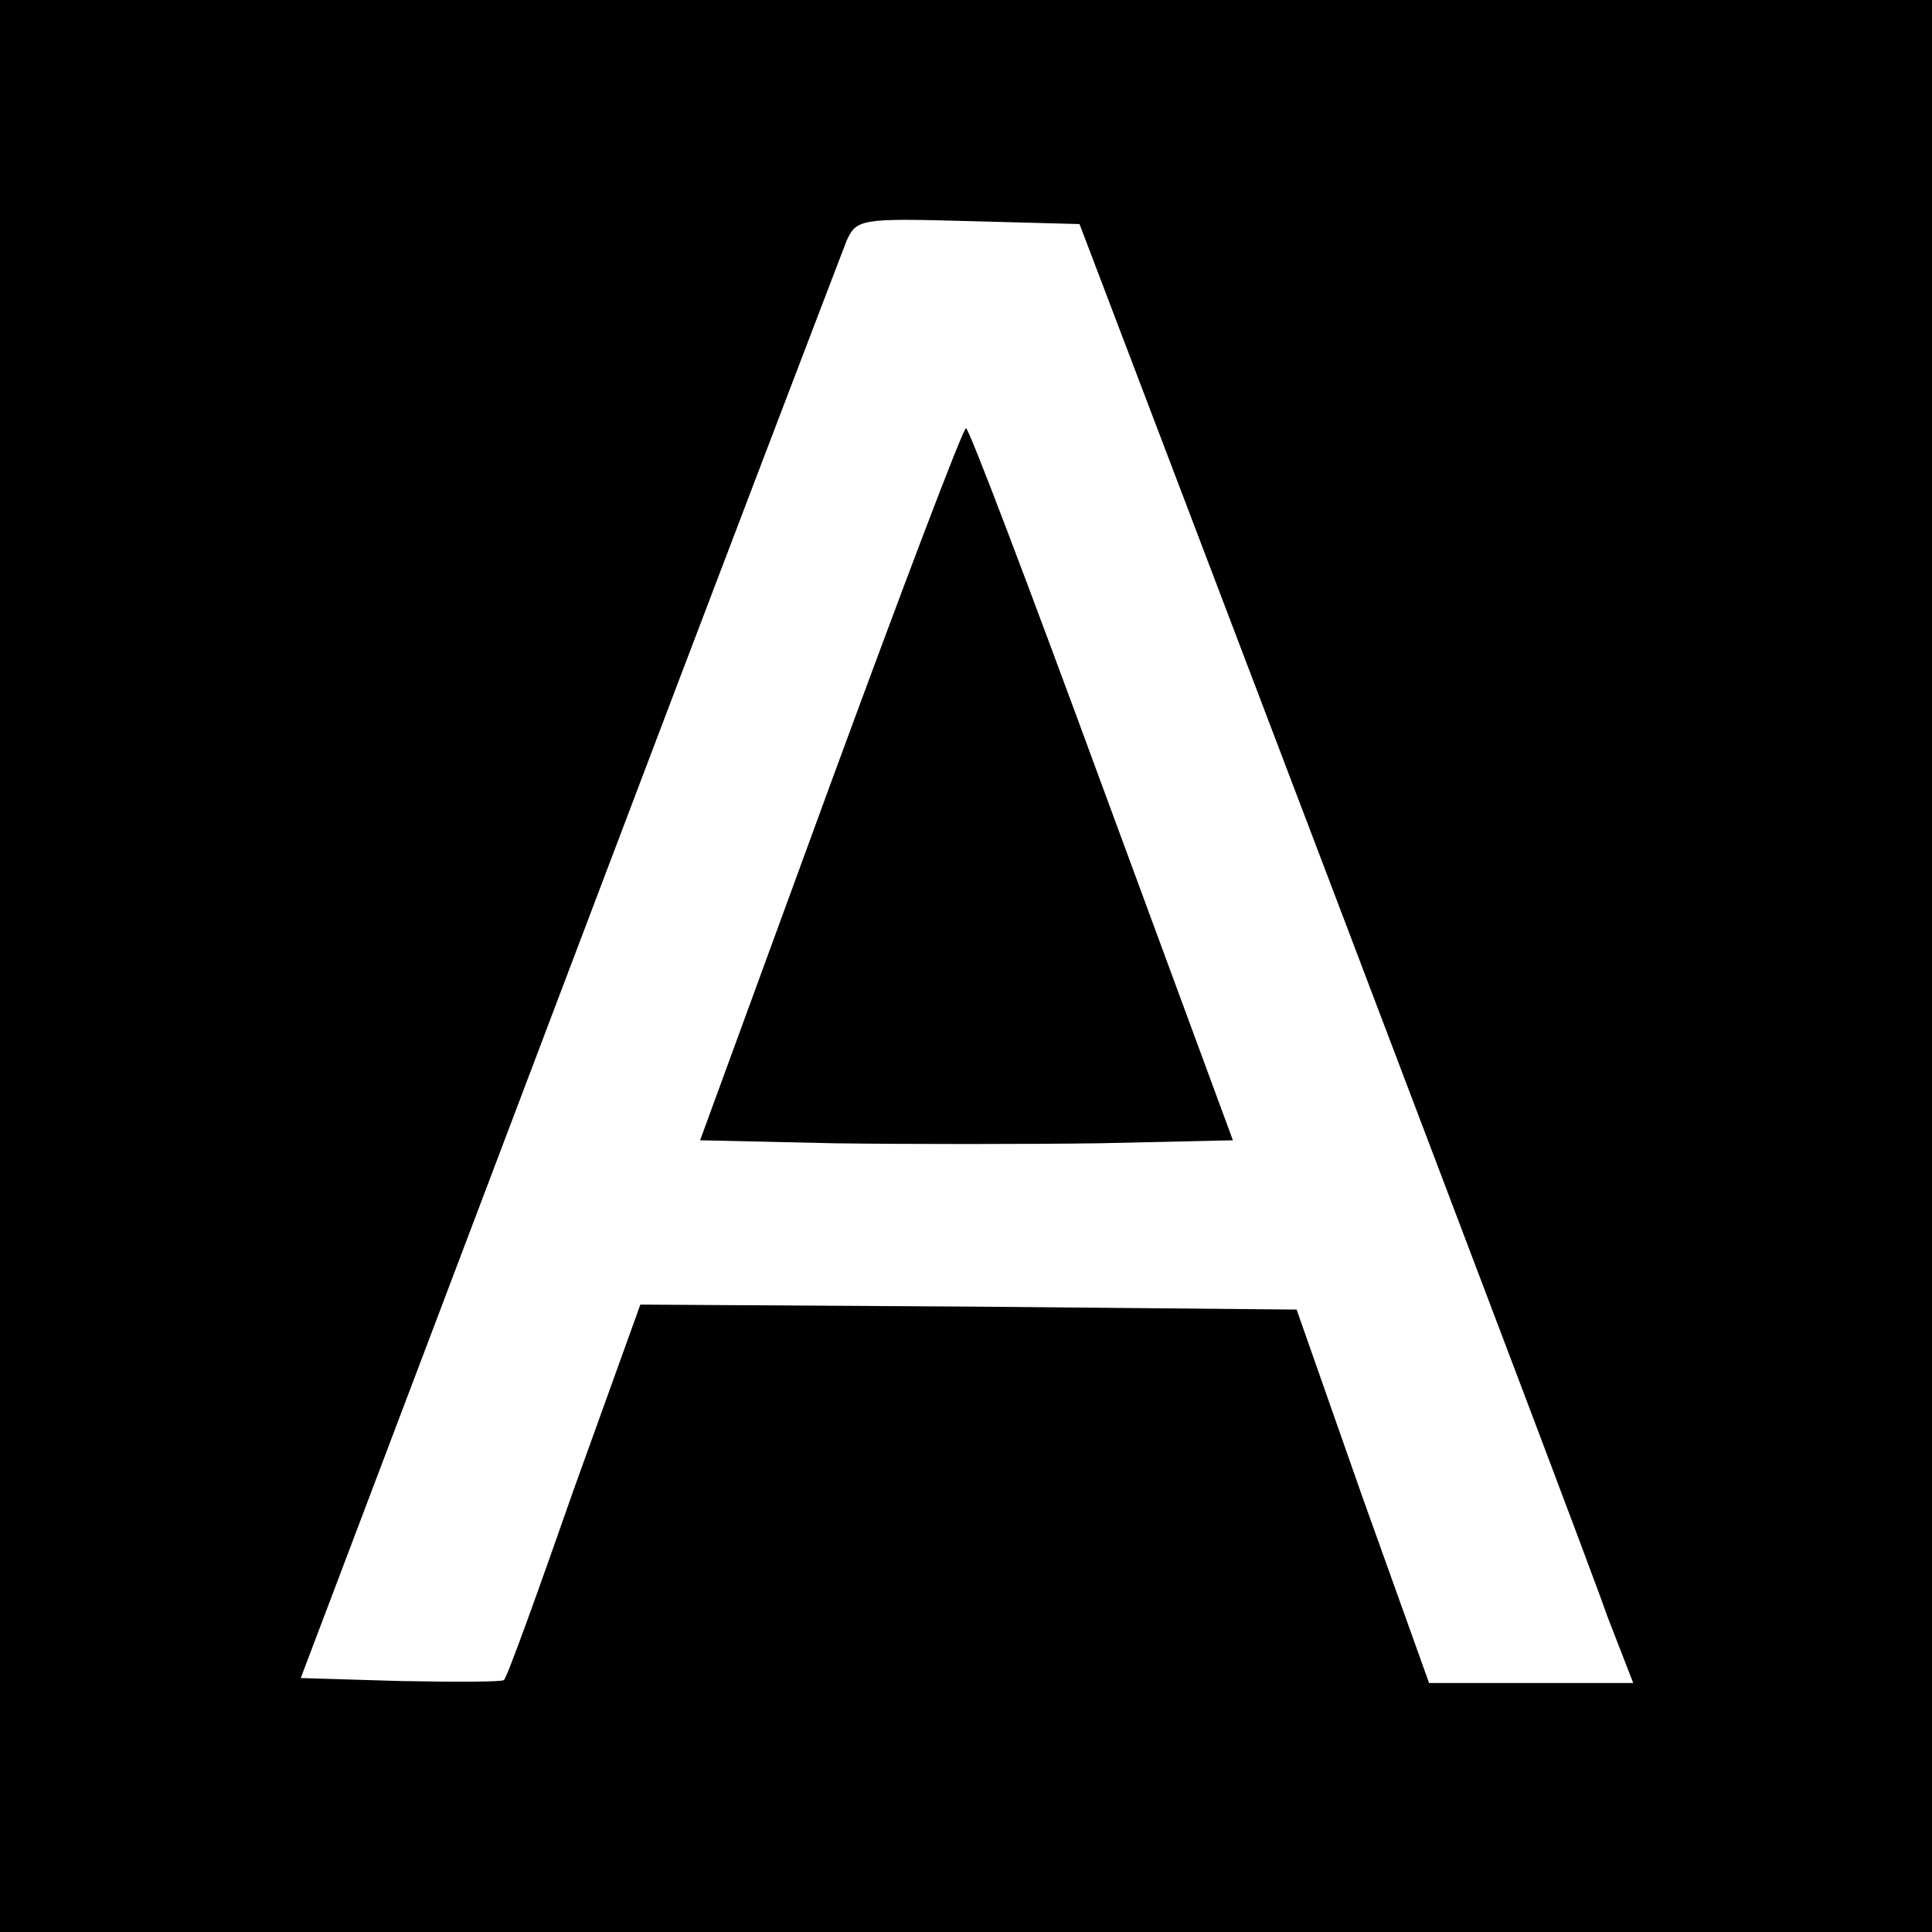 <?xml version="1.0" standalone="no"?>
<!DOCTYPE svg PUBLIC "-//W3C//DTD SVG 20010904//EN"
 "http://www.w3.org/TR/2001/REC-SVG-20010904/DTD/svg10.dtd">
<svg version="1.0" xmlns="http://www.w3.org/2000/svg"
 width="194pt" height="194pt" viewBox="0 0 194 194"
 preserveAspectRatio="xMidYMid meet">
<g transform="translate(0,194) scale(0.1,-0.1)"
fill="#000000" stroke="none">
<path d="M0 970 l0 -970 970 0 970 0 0 970 0 970 -970 0 -970 0 0 -970z m1337
80 c139 -366 264 -695 277 -733 l26 -67 -103 0 -102 0 -67 187 -66 188 -329 3
-330 2 -67 -186 c-36 -103 -67 -189 -70 -191 -2 -2 -49 -2 -104 -1 l-100 3
269 710 c148 391 274 720 279 733 10 22 14 23 122 20 l112 -3 253 -665z"/>
<path d="M834 1153 l-131 -358 134 -3 c73 -1 193 -1 267 0 l134 3 -132 358
c-72 196 -133 357 -136 357 -3 0 -64 -161 -136 -357z"/>
</g>
</svg>
